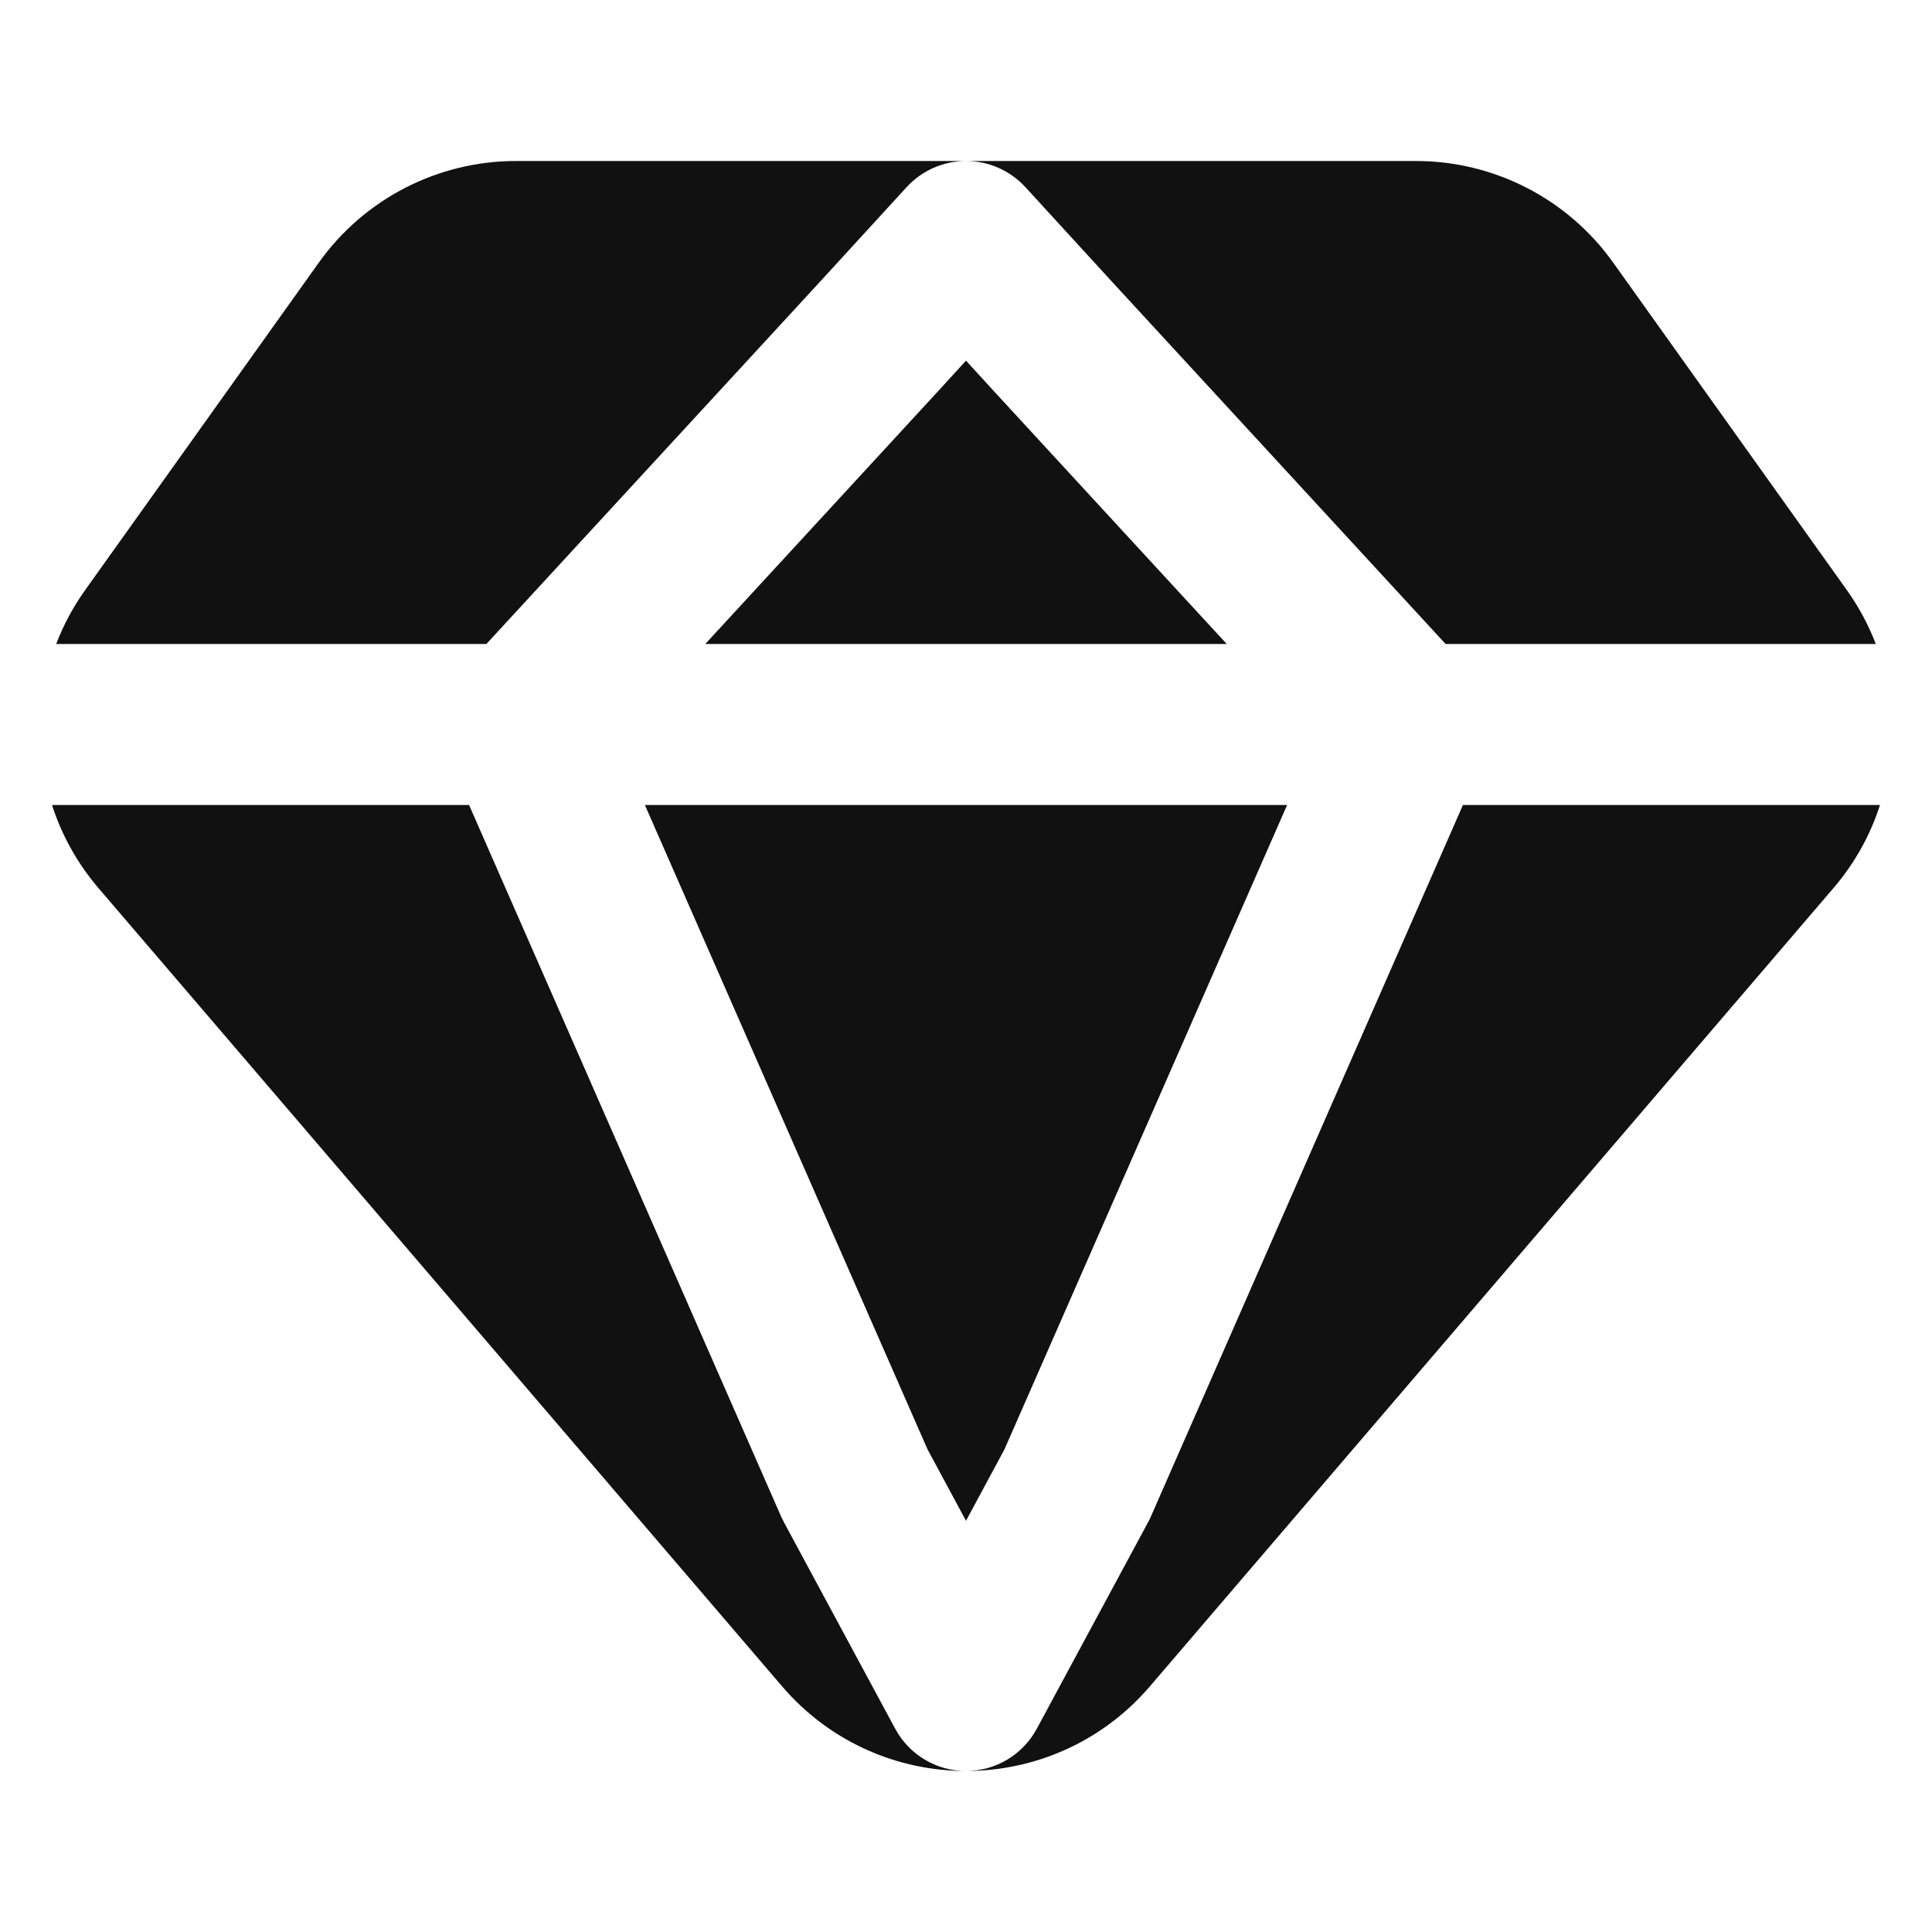 <svg width="24" height="24" viewBox="0 0 24 24" fill="none" xmlns="http://www.w3.org/2000/svg">
<path d="M12.737 2.324C12.548 2.118 12.28 2 12 2C11.72 2 11.452 2.118 11.263 2.324L10.155 3.534L10.153 3.536L6.042 8H0.698C0.788 7.765 0.908 7.539 1.06 7.327L3.962 3.26C4.526 2.47 5.438 2 6.409 2H12H17.59C18.562 2 19.474 2.47 20.038 3.26L22.94 7.327C23.091 7.539 23.212 7.765 23.302 8H17.958L13.847 3.536L13.845 3.534L12.737 2.324Z" fill="#111111"/>
<path d="M18.173 10H23.354C23.235 10.37 23.042 10.722 22.776 11.032L14.284 20.949C13.684 21.649 12.839 22 12 22C11.161 22 10.316 21.649 9.716 20.949L1.223 11.032C0.958 10.722 0.765 10.37 0.646 10H5.827L9.706 18.845C9.717 18.869 9.729 18.893 9.742 18.917L11.12 21.474C11.294 21.798 11.632 22 12 22C12.368 22 12.706 21.798 12.88 21.474L14.258 18.917C14.271 18.894 14.283 18.869 14.294 18.845L18.173 10Z" fill="#111111"/>
<path d="M11.522 18.004L8.011 10H15.989L12.478 18.004L12 18.892L11.522 18.004Z" fill="#111111"/>
<path d="M11.626 4.889L8.761 8H15.239L12.374 4.889L12.372 4.887L12 4.48L11.628 4.887L11.626 4.889Z" fill="#111111"/>
</svg>
